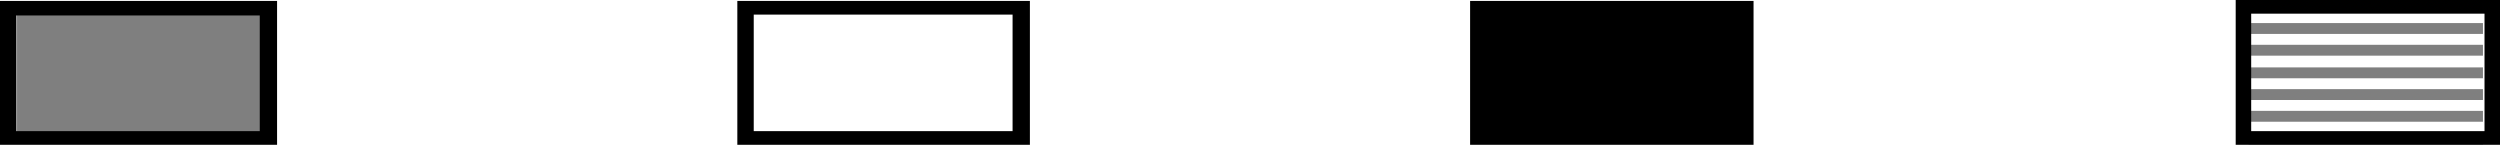 <svg width="587" height="34" viewBox="0 0 587 34" fill="none" xmlns="http://www.w3.org/2000/svg">
<g clip-path="url(#clip0_0_4285)">
<path d="M62 31L62 3L4 3L4 31L62 31Z" fill="black" fill-opacity="0.5"/>
<path d="M3.852 30.793H60.99V3.635H3.852V30.793ZM65.056 34H0V0.214H65.056V34Z" fill="black"/>
<path d="M411.521 0.641H345.609V33.786H411.521V0.641Z" fill="black"/>
<path d="M346.036 33.358H411.091V1.069H346.036V33.358ZM411.733 34H345.18V0.214H411.733V34Z" fill="black"/>
<path d="M176.977 30.793H237.753V3.421H176.977V30.793ZM241.819 34H173.125V0.214H241.819V34Z" fill="black"/>
<path d="M583 36.449L583 39L528 39L528 36.449L583 36.449ZM583 31.348L583 33.899L528 33.899L528 31.348L583 31.348ZM583 26.034L583 28.585L528 28.585L528 26.034L583 26.034ZM583 20.932L583 23.483L528 23.483L528 20.932L583 20.932ZM583 15.831L583 18.382L528 18.382L528 15.831L583 15.831ZM583 10.517L583 13.068L528 13.068L528 10.517L583 10.517ZM583 5.415L583 7.966L528 7.966L528 5.415L583 5.415ZM583 0.314L583 2.865L528 2.865L528 0.314L583 0.314ZM583 -5L583 -2.449L528 -2.449L528 -5L583 -5Z" fill="black" fill-opacity="0.5"/>
<path d="M528.579 30.793H583.363V3.208H528.579V30.793ZM587.001 34H524.941V0H587.001V34Z" fill="black"/>
</g>
<defs>
<clipPath id="clip0_0_4285">
<rect width="587" height="34" fill="white"/>
</clipPath>
</defs>
</svg>
